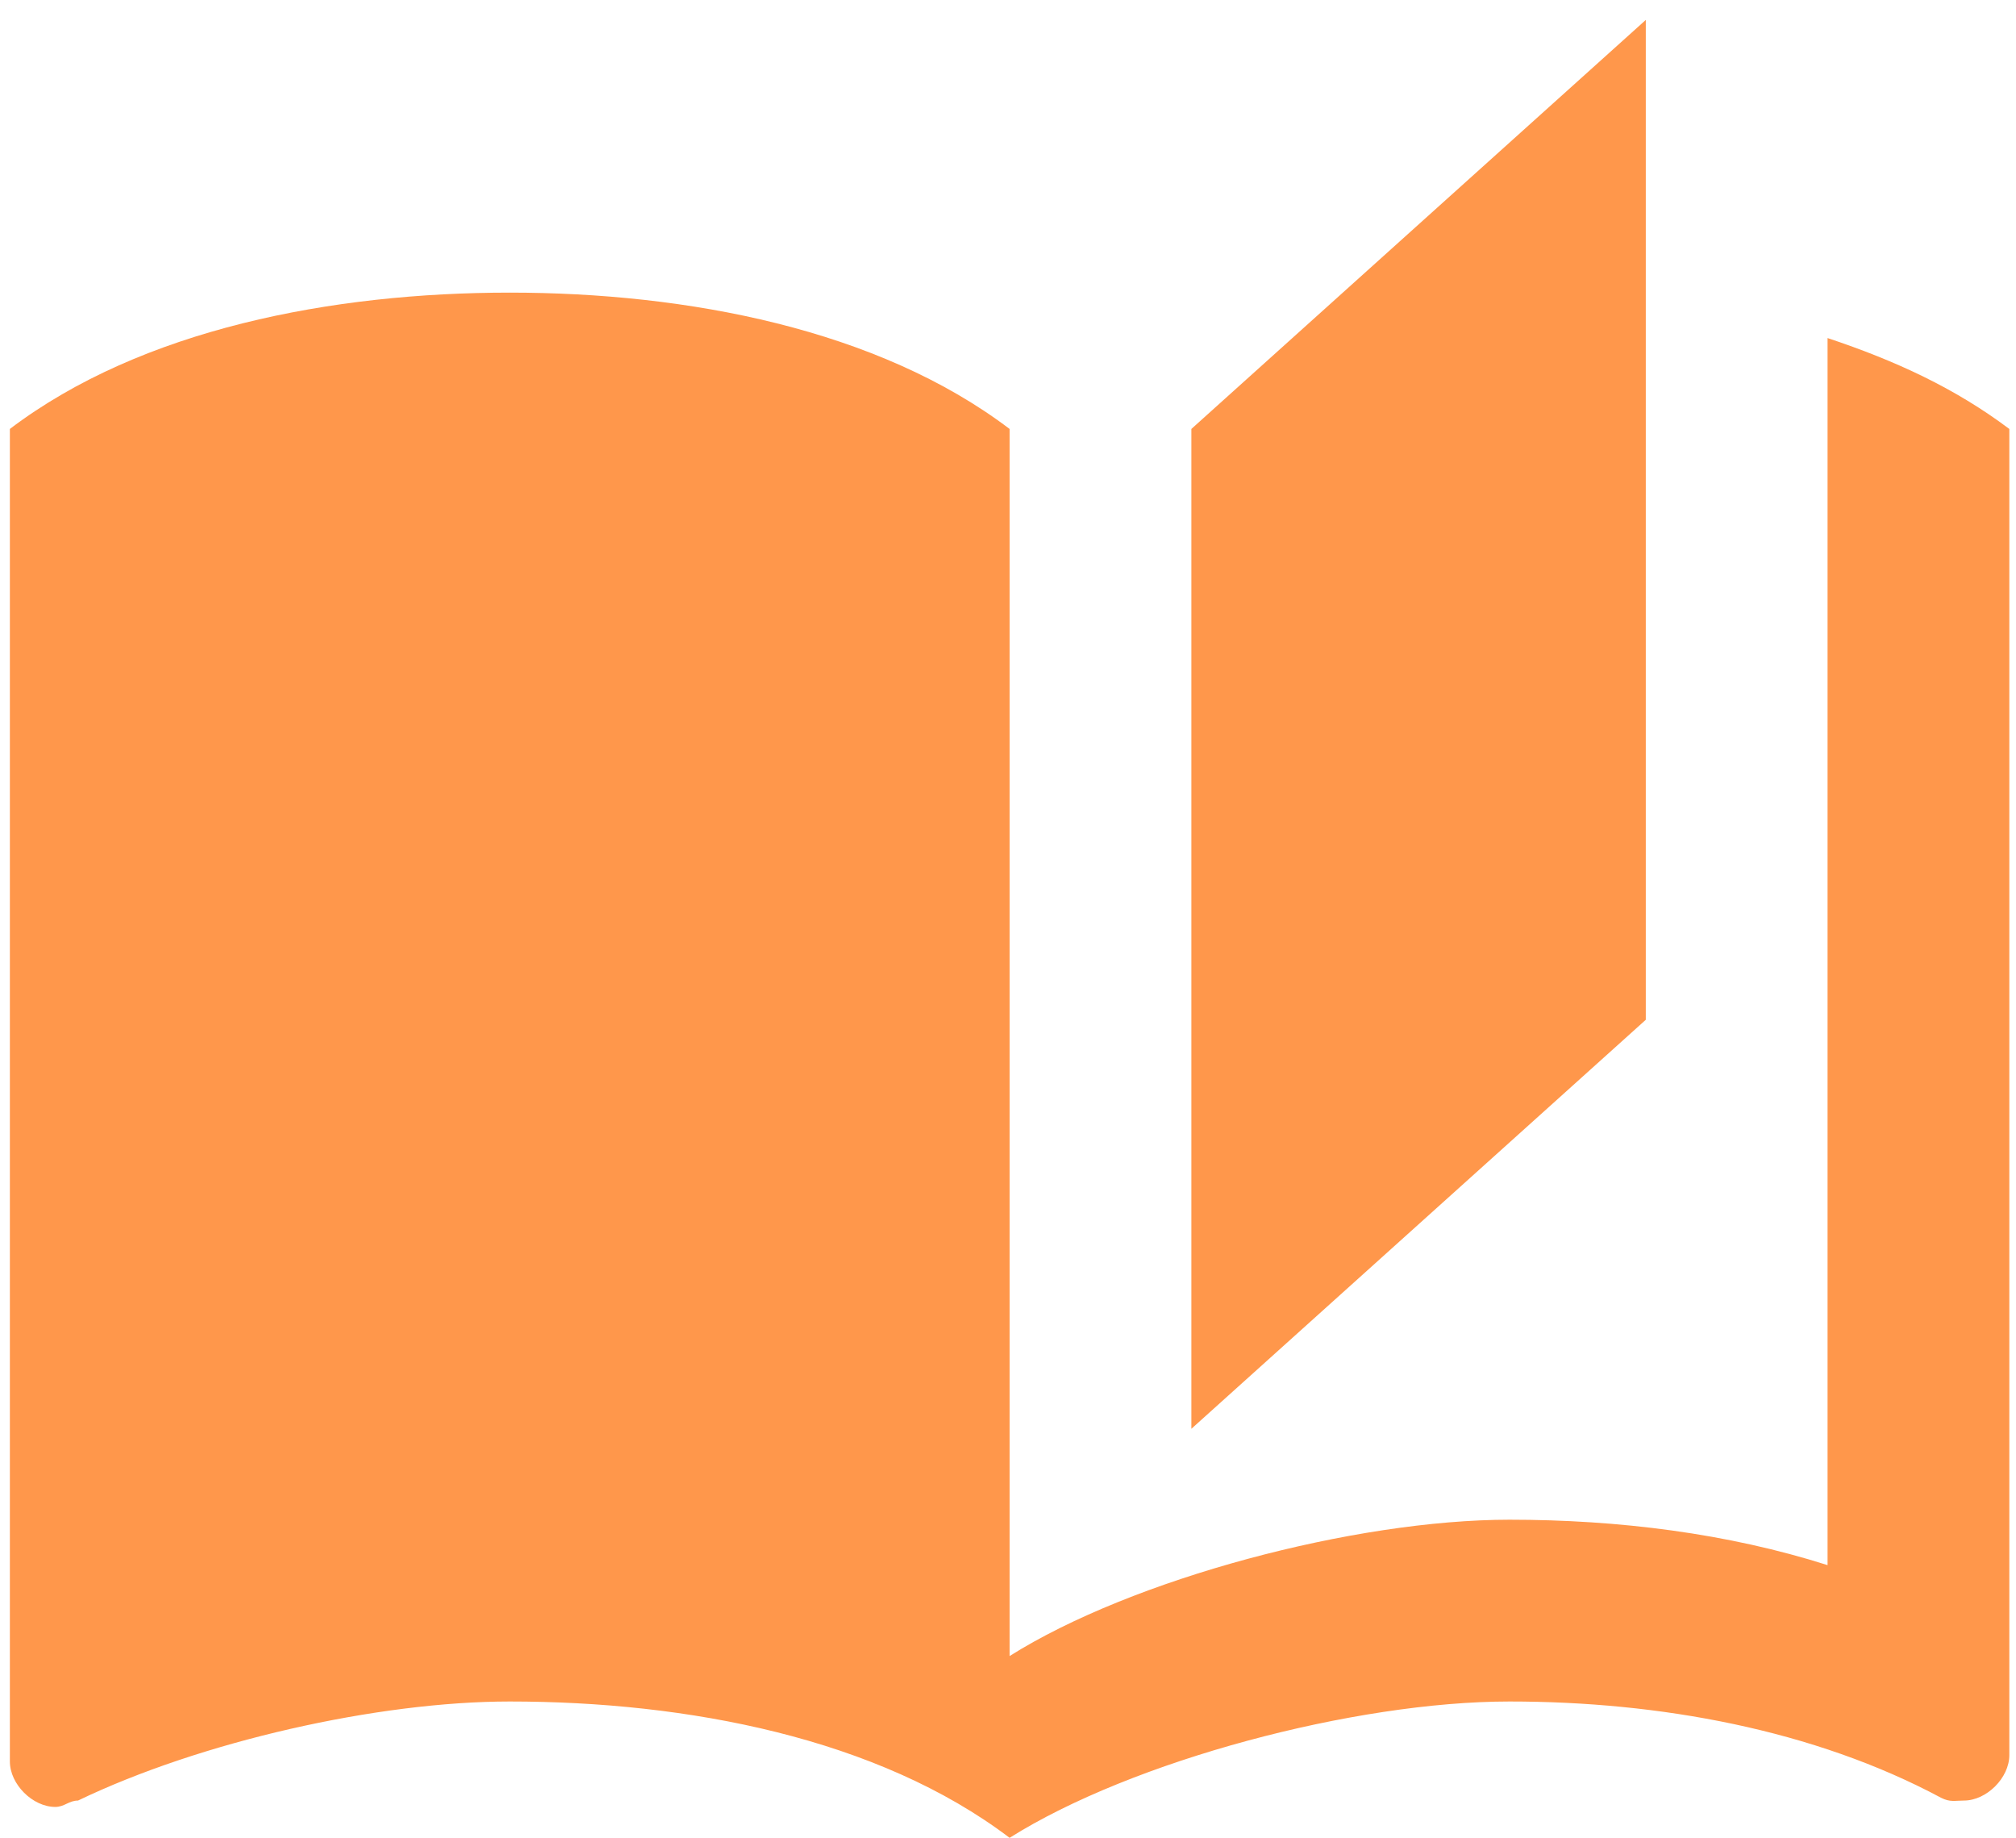 <?xml version="1.0" encoding="UTF-8"?>
<svg width="68px" height="62px" viewBox="0 0 68 62" version="1.1" xmlns="http://www.w3.org/2000/svg" xmlns:xlink="http://www.w3.org/1999/xlink">
    <!-- Generator: Sketch 45.2 (43514) - http://www.bohemiancoding.com/sketch -->
    <title>livros</title>
    <desc>Created with Sketch.</desc>
    <defs></defs>
    <g id="Page-1" stroke="none" stroke-width="1" fill="none" fill-rule="evenodd">
        <g id="Listagem" transform="translate(-735, -819)" fill-rule="nonzero" fill="#FF974B">
            <g id="categorias" transform="translate(405, 256)">
                <g id="Icones" transform="translate(73, 89)">
                    <g id="laranja">
                        <g id="row-3" transform="translate(0.333, 438.672)">
                            <g id="Livros" transform="translate(220, 0)">
                                <path d="M92.18,36 L76.852,49.795 L76.852,83.516 L92.18,69.721 L92.18,36 L92.18,36 Z M53.861,45.197 C47.883,45.197 41.445,46.423 37,49.795 L37,94.736 C37,95.502 37.766,96.269 38.533,96.269 C38.839,96.269 38.993,96.054 39.299,96.054 C43.438,94.062 49.415,92.713 53.861,92.713 C59.838,92.713 66.276,93.939 70.721,97.311 C74.86,94.705 82.37,92.713 87.582,92.713 C92.64,92.713 97.851,93.663 102.143,95.962 C102.449,96.115 102.603,96.054 102.909,96.054 C103.676,96.054 104.442,95.288 104.442,94.521 L104.442,49.795 C102.603,48.415 100.61,47.496 98.311,46.729 L98.311,52.861 L98.311,69.721 L98.311,88.114 C94.939,87.041 91.26,86.582 87.582,86.582 C82.37,86.582 74.86,88.574 70.721,91.18 L70.721,69.721 L70.721,55.926 L70.721,49.795 C66.276,46.423 59.838,45.197 53.861,45.197 L53.861,45.197 Z" id="livros"></path>
                            </g>
                        </g>
                    </g>
                </g>
            </g>
        </g>
    </g>
</svg>